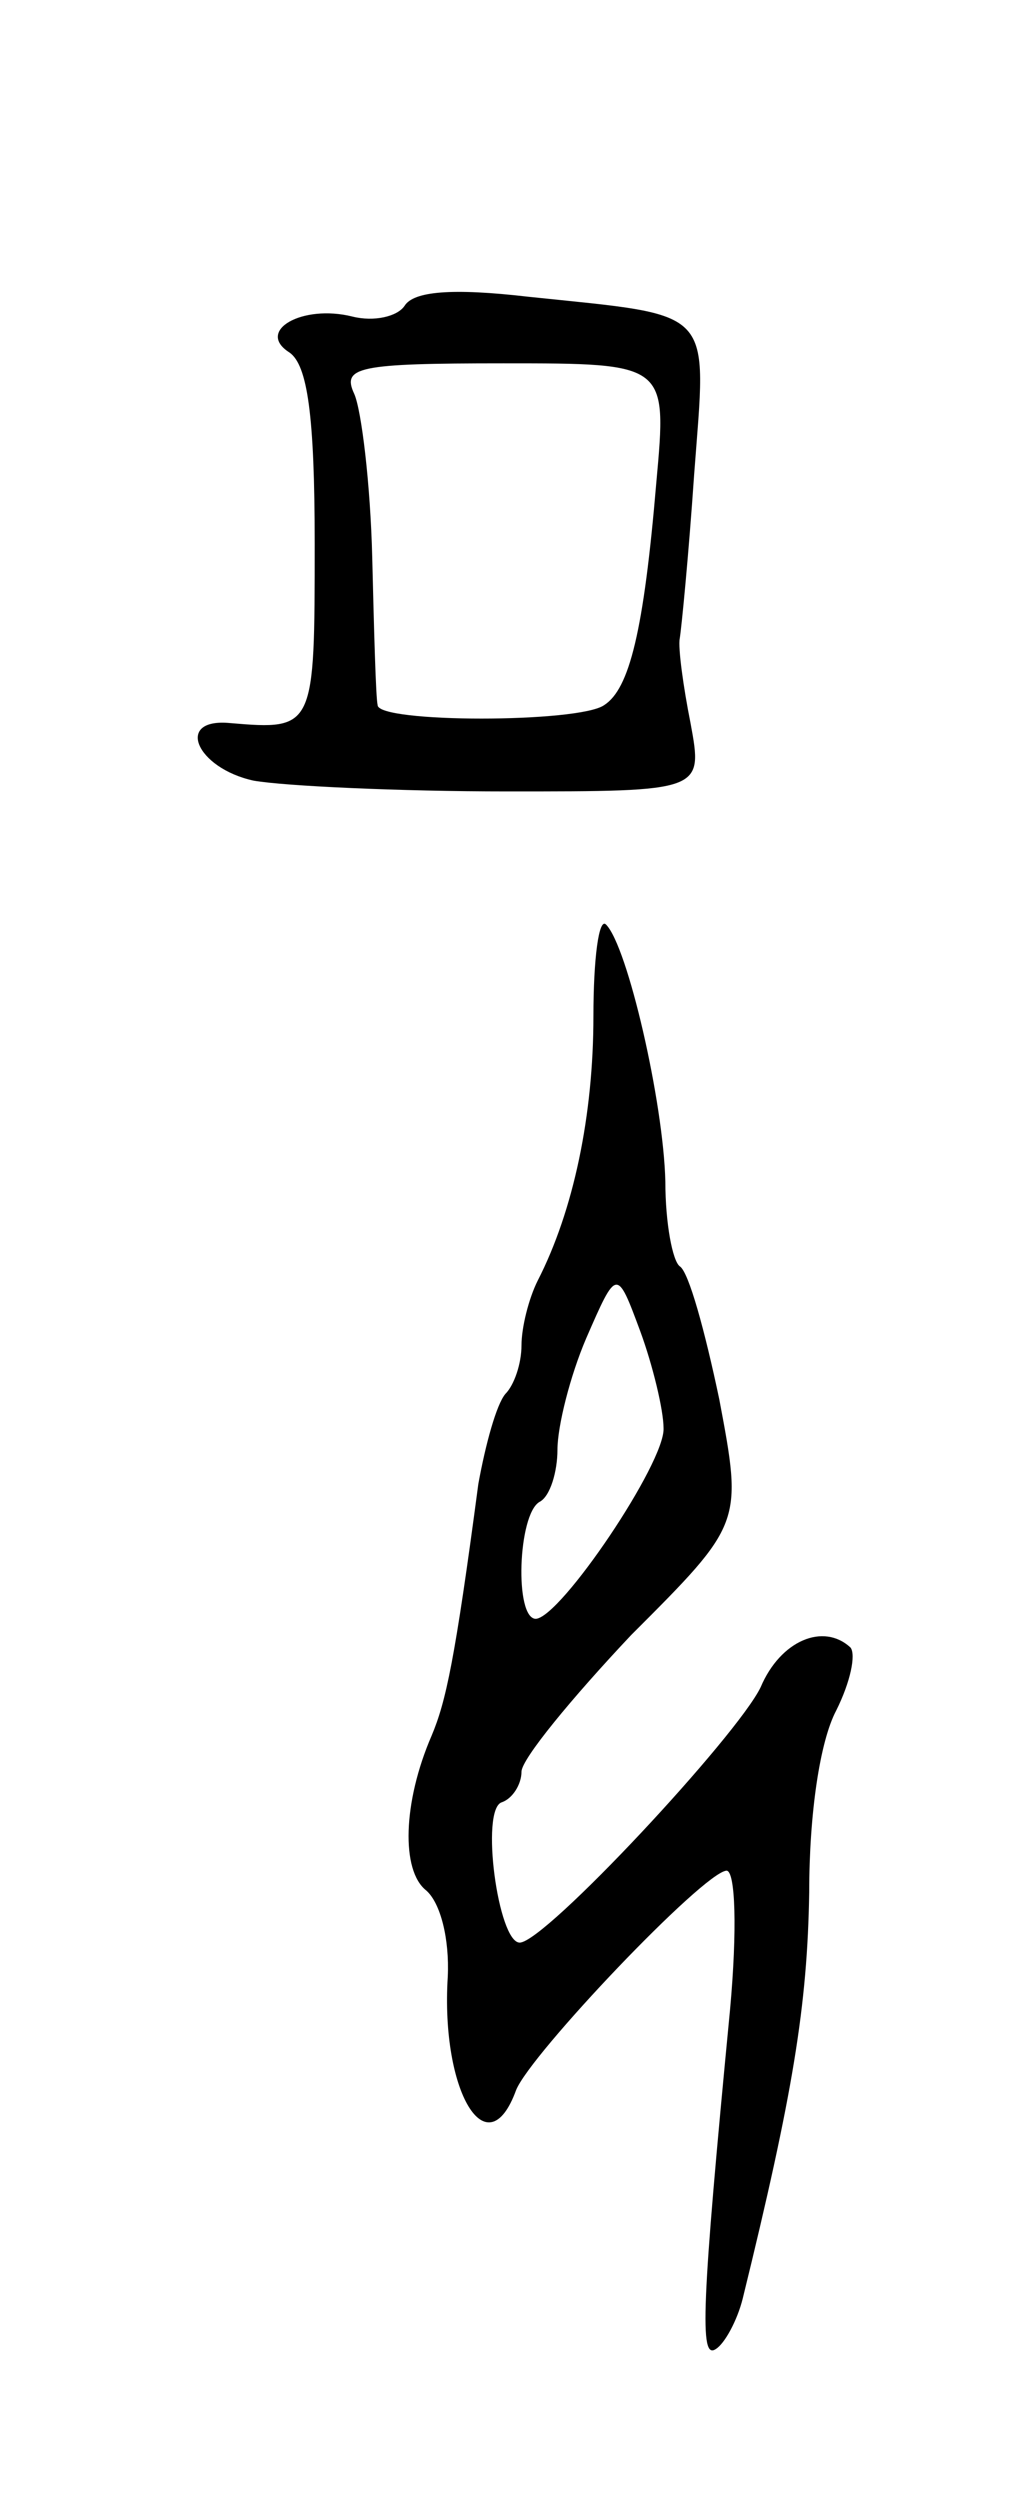 <svg version="1.0" xmlns="http://www.w3.org/2000/svg"
 width="57pt" height="139pt" viewBox="0 0 57 139"
 preserveAspectRatio="xMidYMid meet">
<g transform="translate(0,139) scale(0.1,-0.1)"
fill="#000000" stroke="none">
<path d="M225 1220 c-4 -6 -17 -9 -29 -6 -28 7 -54 -8 -35 -20 10 -7 14 -35
14 -106 0 -103 0 -104 -47 -100 -31 3 -19 -25 13 -32 17 -3 81 -6 141 -6 109
0 109 0 102 38 -4 20 -7 42 -6 47 1 6 5 47 8 91 7 94 13 88 -92 99 -43 5 -64
3 -69 -5z m140 -98 c-7 -83 -15 -115 -29 -124 -14 -10 -126 -10 -126 0 -1 4
-2 41 -3 82 -1 41 -6 82 -10 91 -7 15 2 17 83 17 91 0 91 0 85 -66z"/>
<path d="M330 825 c0 -55 -11 -108 -31 -147 -5 -10 -9 -26 -9 -36 0 -10 -4
-22 -9 -27 -5 -6 -11 -28 -15 -50 -13 -98 -18 -121 -26 -140 -16 -37 -17 -75
-3 -86 8 -7 13 -27 12 -48 -4 -64 22 -107 38 -63 8 20 104 121 117 122 5 0 6
-33 2 -77 -16 -166 -17 -195 -8 -189 5 3 12 16 15 28 28 114 36 163 37 226 0
44 6 84 15 101 8 16 11 31 8 35 -15 14 -39 4 -50 -22 -13 -27 -120 -142 -134
-142 -12 0 -22 74 -10 78 6 2 11 10 11 17 0 7 28 41 61 76 62 62 62 62 49 131
-8 38 -17 71 -22 74 -4 3 -8 24 -8 47 -1 44 -21 131 -33 143 -4 4 -7 -19 -7
-51z m39 -229 c1 -19 -57 -105 -71 -106 -12 0 -10 58 2 65 6 3 10 17 10 29 0
13 7 41 16 62 17 39 17 39 30 4 7 -19 13 -44 13 -54z"/>
</g>
</svg>
